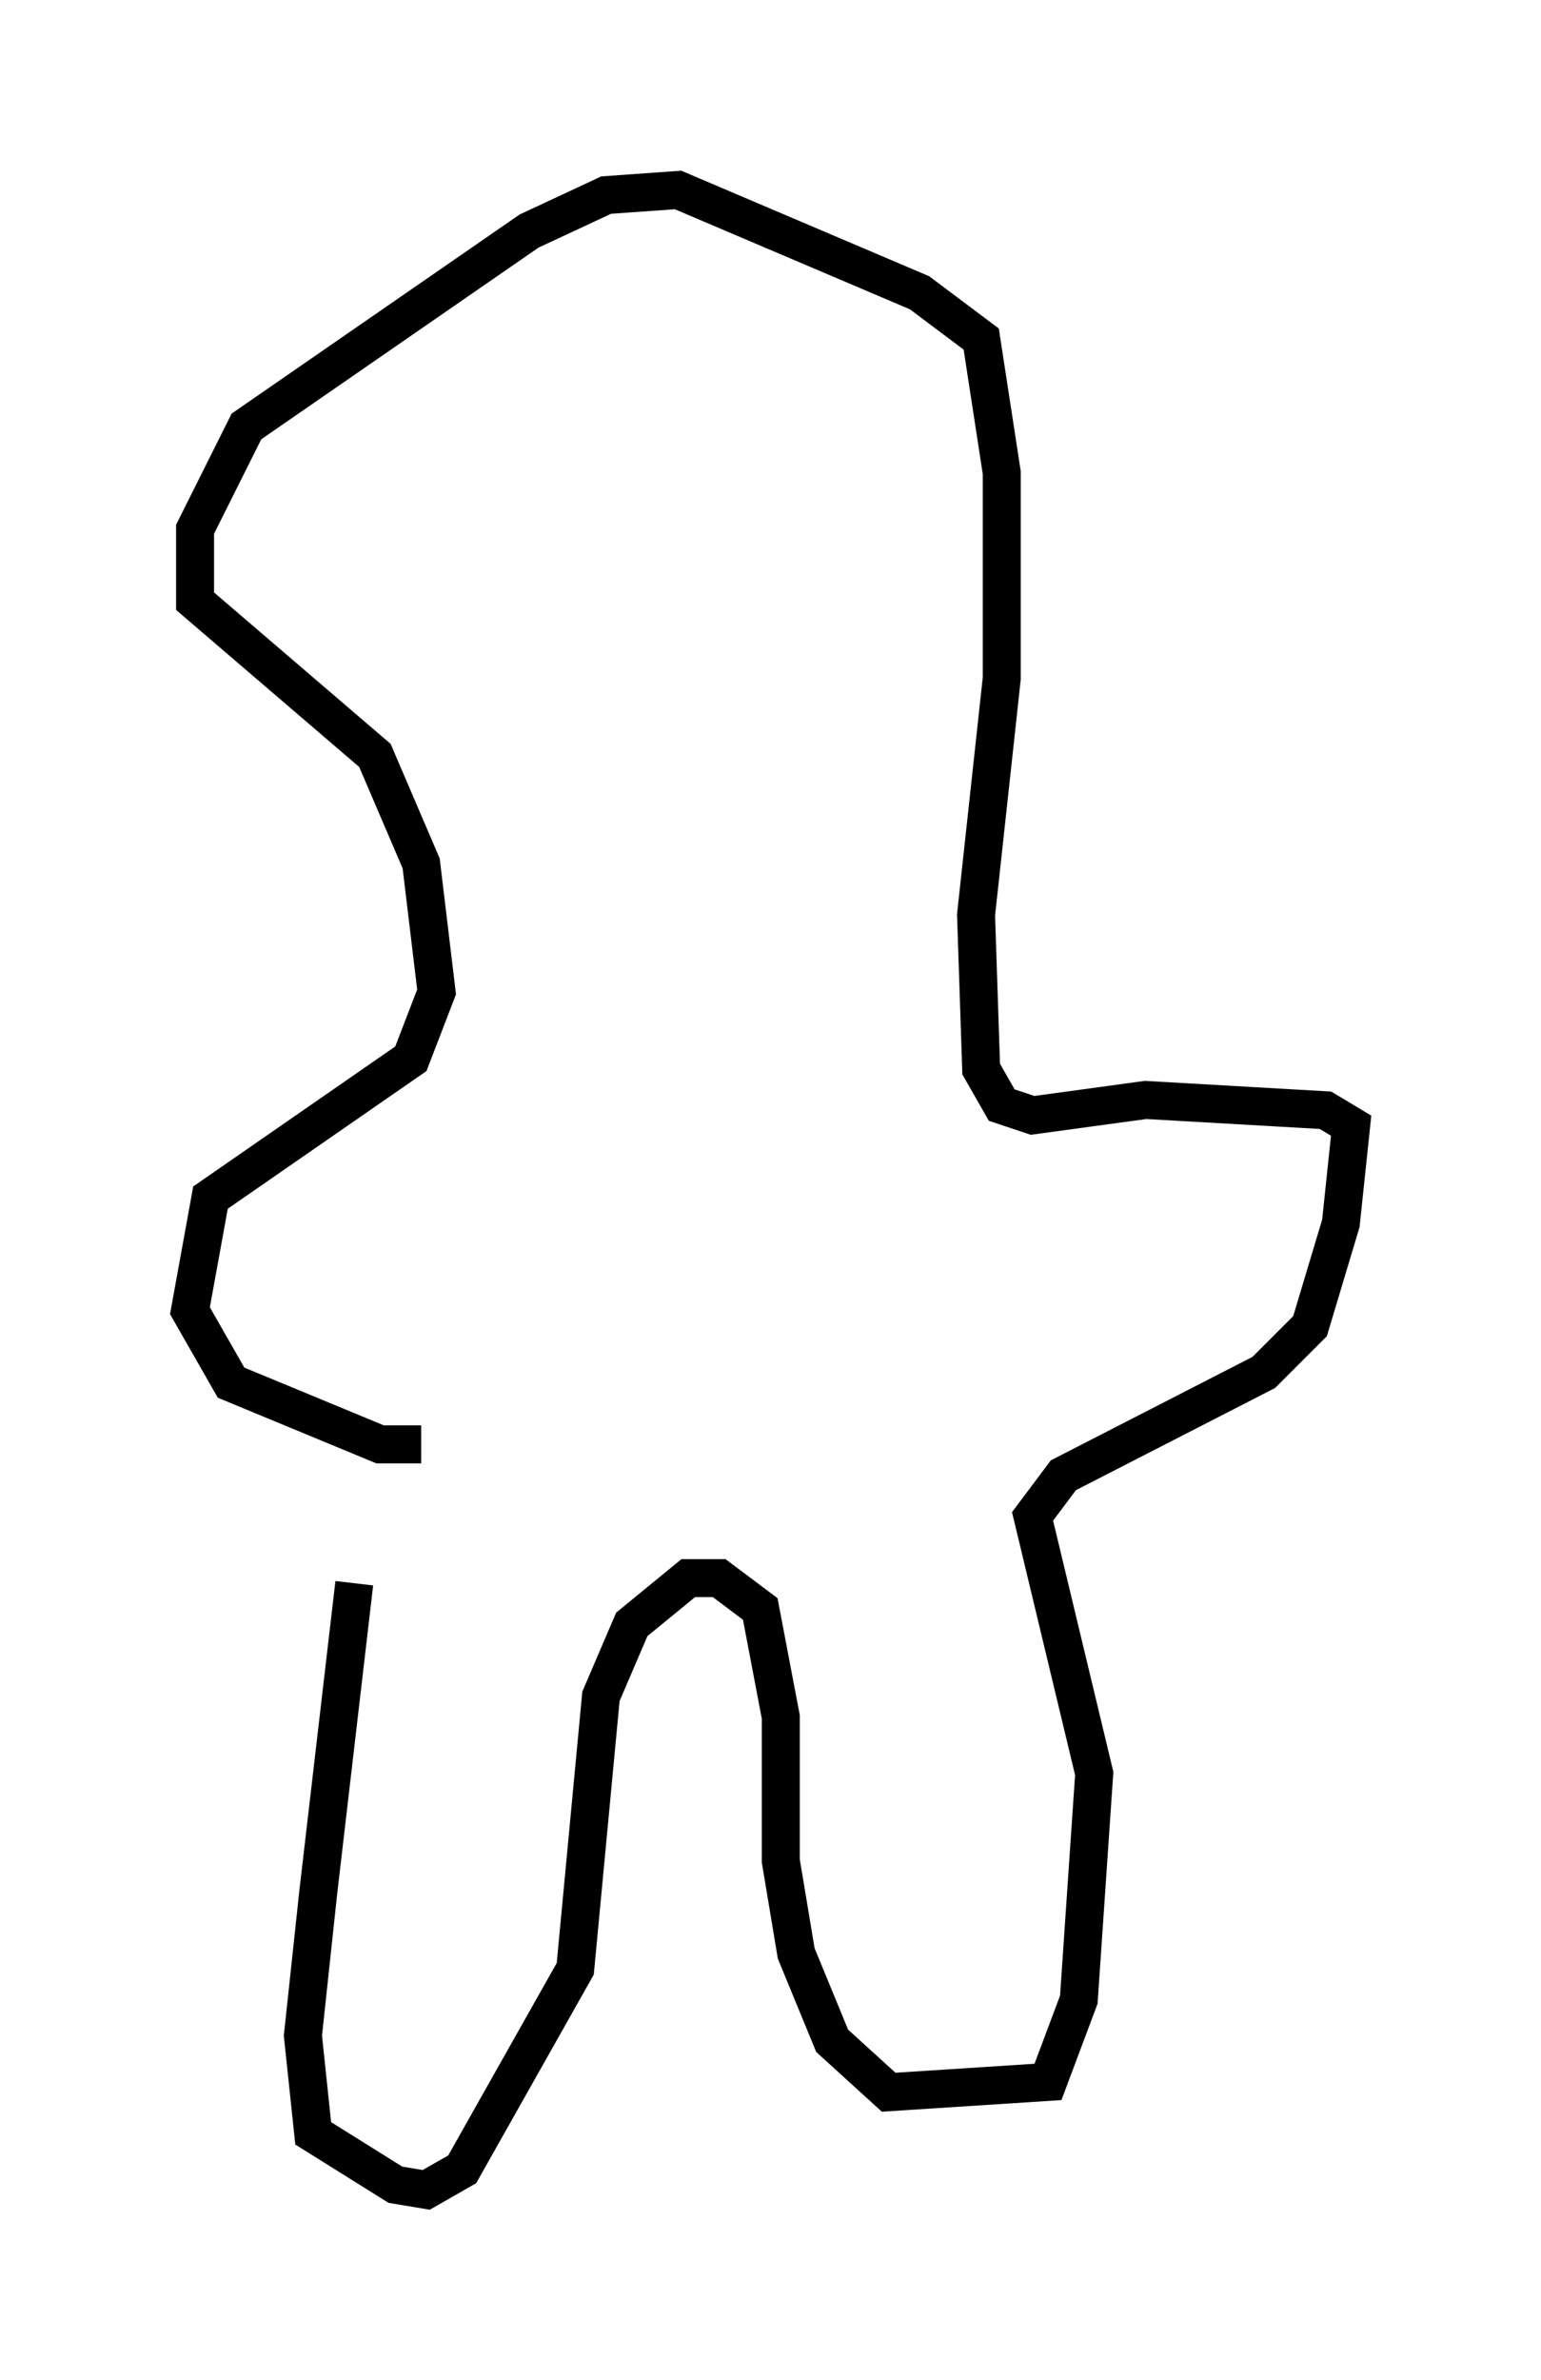 <?xml version="1.0" encoding="utf-8" ?>
<svg baseProfile="full" height="62.638" version="1.1" width="40.582" xmlns="http://www.w3.org/2000/svg" xmlns:ev="http://www.w3.org/2001/xml-events" xmlns:xlink="http://www.w3.org/1999/xlink"><defs /><rect fill="white" height="62.638" width="40.582" x="0" y="0" /><path d="M10.142, 38.559 m-0.812, 3.112 l-0.947, 8.119 -0.406, 3.789 l0.271, 2.571 2.165, 1.353 l0.812, 0.135 0.947, -0.541 l2.977, -5.277 0.677, -7.172 l0.812, -1.894 1.488, -1.218 l0.812, 0.0 1.083, 0.812 l0.541, 2.842 0.0, 3.789 l0.406, 2.436 0.947, 2.3 l1.488, 1.353 4.195, -0.271 l0.812, -2.165 0.406, -5.954 l-1.624, -6.766 0.812, -1.083 l5.277, -2.706 1.218, -1.218 l0.812, -2.706 0.271, -2.571 l-0.677, -0.406 -4.736, -0.271 l-2.977, 0.406 -0.812, -0.271 l-0.541, -0.947 -0.135, -4.059 l0.677, -6.225 0.0, -5.413 l-0.541, -3.518 -1.624, -1.218 l-6.36, -2.706 -1.894, 0.135 l-2.03, 0.947 -7.442, 5.142 l-1.353, 2.706 0.0, 1.894 l4.736, 4.059 1.218, 2.842 l0.406, 3.383 -0.677, 1.759 l-5.277, 3.654 -0.541, 2.977 l1.083, 1.894 3.924, 1.624 l1.083, 0.0 " fill="none" stroke="black" stroke-width="1" /></svg>